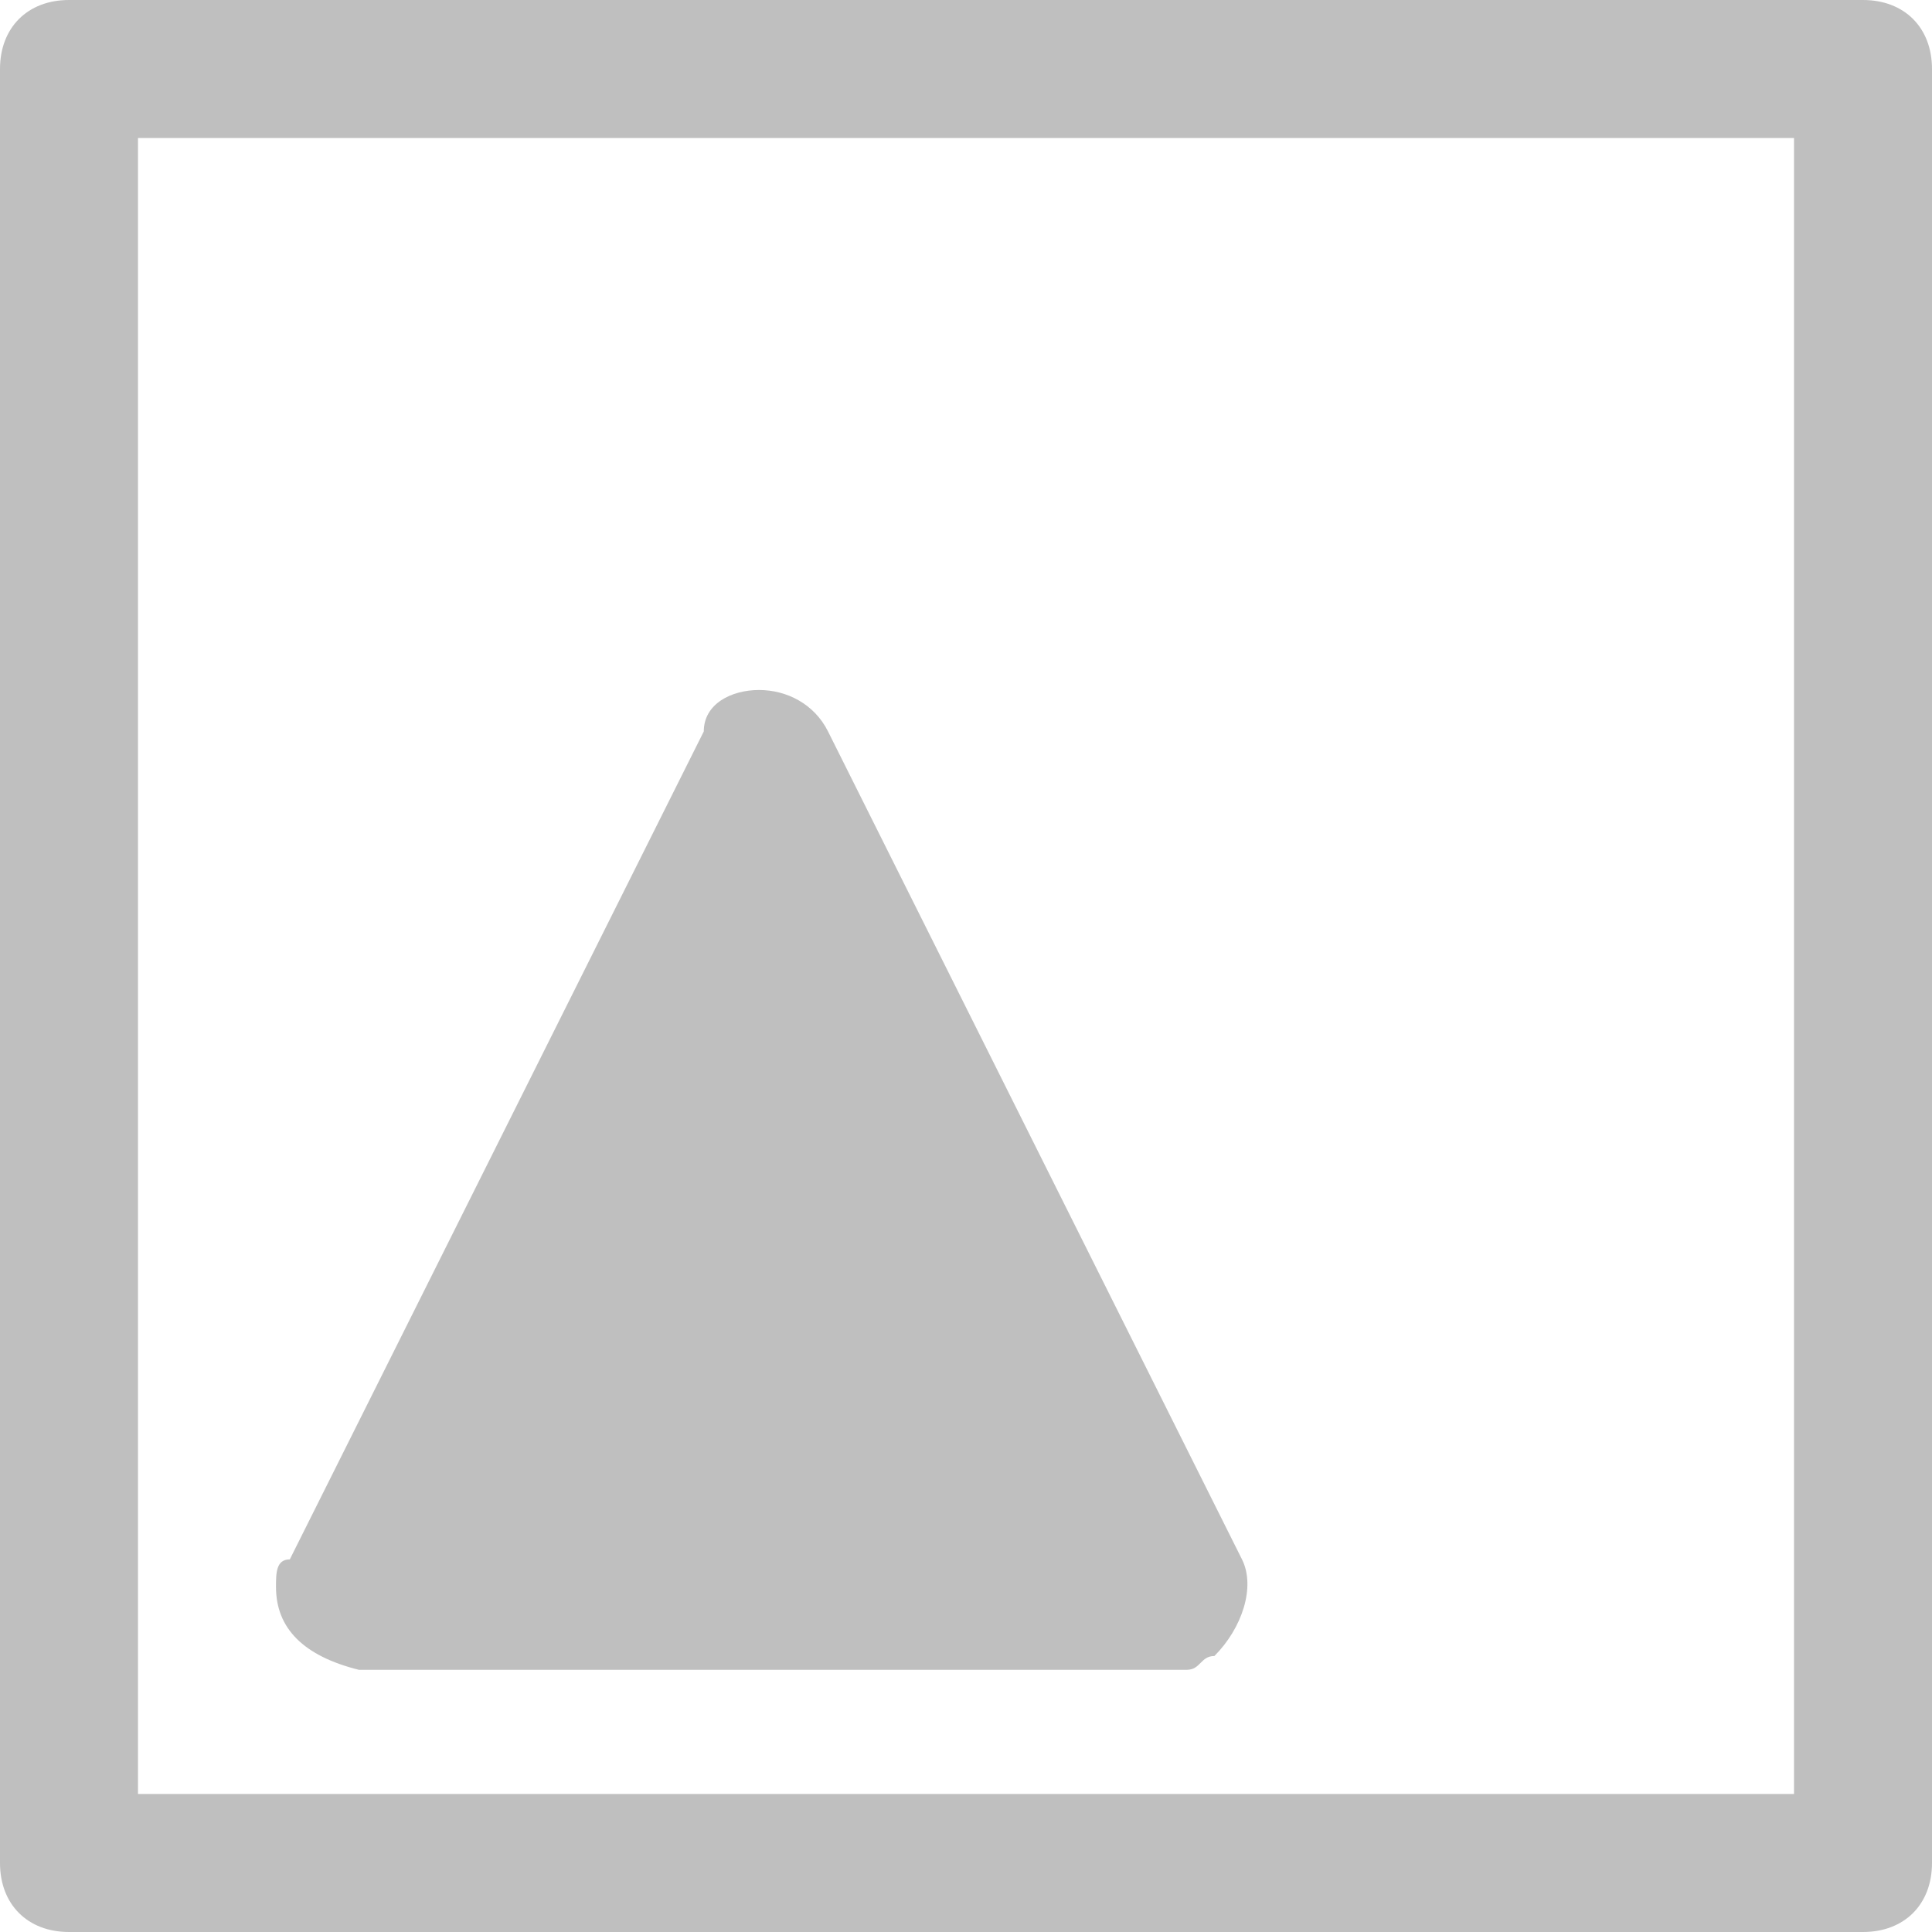 <?xml version="1.0" encoding="UTF-8" standalone="no"?>
<svg
   version="1.1"
   id="Layer_1"
   x="0"
   y="0"
   viewBox="0 0 14 14"
   fill="#ffffff"
   xml:space="preserve"
   sodipodi:docname="gimp-layer.svg"
   width="14"
   height="14"
   inkscape:version="1.2.1 (9c6d41e410, 2022-07-14)"
   xmlns:inkscape="http://www.inkscape.org/namespaces/inkscape"
   xmlns:sodipodi="http://sodipodi.sourceforge.net/DTD/sodipodi-0.dtd"
   xmlns:xlink="http://www.w3.org/1999/xlink"
   xmlns="http://www.w3.org/2000/svg"
   xmlns:svg="http://www.w3.org/2000/svg"><defs
   id="defs13856"><linearGradient
     id="linearGradient792"
     inkscape:swatch="solid"><stop
       style="stop-color:#bfbfbf;stop-opacity:1;"
       offset="0"
       id="stop790" /></linearGradient><linearGradient
     inkscape:collect="always"
     xlink:href="#linearGradient792"
     id="linearGradient794"
     x1="3"
     y1="10"
     x2="17"
     y2="10"
     gradientUnits="userSpaceOnUse" /></defs><sodipodi:namedview
   id="namedview13854"
   pagecolor="#ffffff"
   bordercolor="#666666"
   borderopacity="1.0"
   inkscape:showpageshadow="2"
   inkscape:pageopacity="0.0"
   inkscape:pagecheckerboard="0"
   inkscape:deskcolor="#d1d1d1"
   showgrid="false"
   inkscape:zoom="23.6"
   inkscape:cx="4.9788136"
   inkscape:cy="7.5423729"
   inkscape:current-layer="Layer_1" />
	<g
   fill="#ffffff"
   id="g13851"
   style="fill:url(#linearGradient794);fill-opacity:1"
   transform="translate(-3,-3)">
    <path
   d="M 8.5,8 C 8.7,8 8.9,8.1 9,8.3 l 3,6 c 0.1,0.2 0,0.5 -0.2,0.7 -0.1,0 -0.1,0.1 -0.2,0.1 h -6 C 5.2,15 5,14.8 5,14.5 5,14.4 5,14.3 5.1,14.3 l 3,-6 C 8.1,8.1 8.3,8 8.5,8 Z"
   id="path6"
   style="fill:url(#linearGradient794);fill-opacity:1" />
    <path
   d="M 13.5,6 C 14.3,6 15,6.7 15,7.5 15,8.3 14.3,9 13.5,9 12.7,9 12,8.3 12,7.5 12,6.7 12.7,6 13.5,6 Z"
   id="path8"
   style="fill:url(#linearGradient794);fill-opacity:1" />
    <path
   d="M 16,4 V 16 H 4 V 4 H 16 M 16.5,3 H 3.5 C 3.2,3 3,3.2 3,3.5 v 13 C 3,16.8 3.2,17 3.5,17 h 13 C 16.8,17 17,16.8 17,16.5 V 3.5 C 17,3.2 16.8,3 16.5,3 Z"
   id="path10"
   style="fill:url(#linearGradient794);fill-opacity:1" />
	</g>
</svg>
